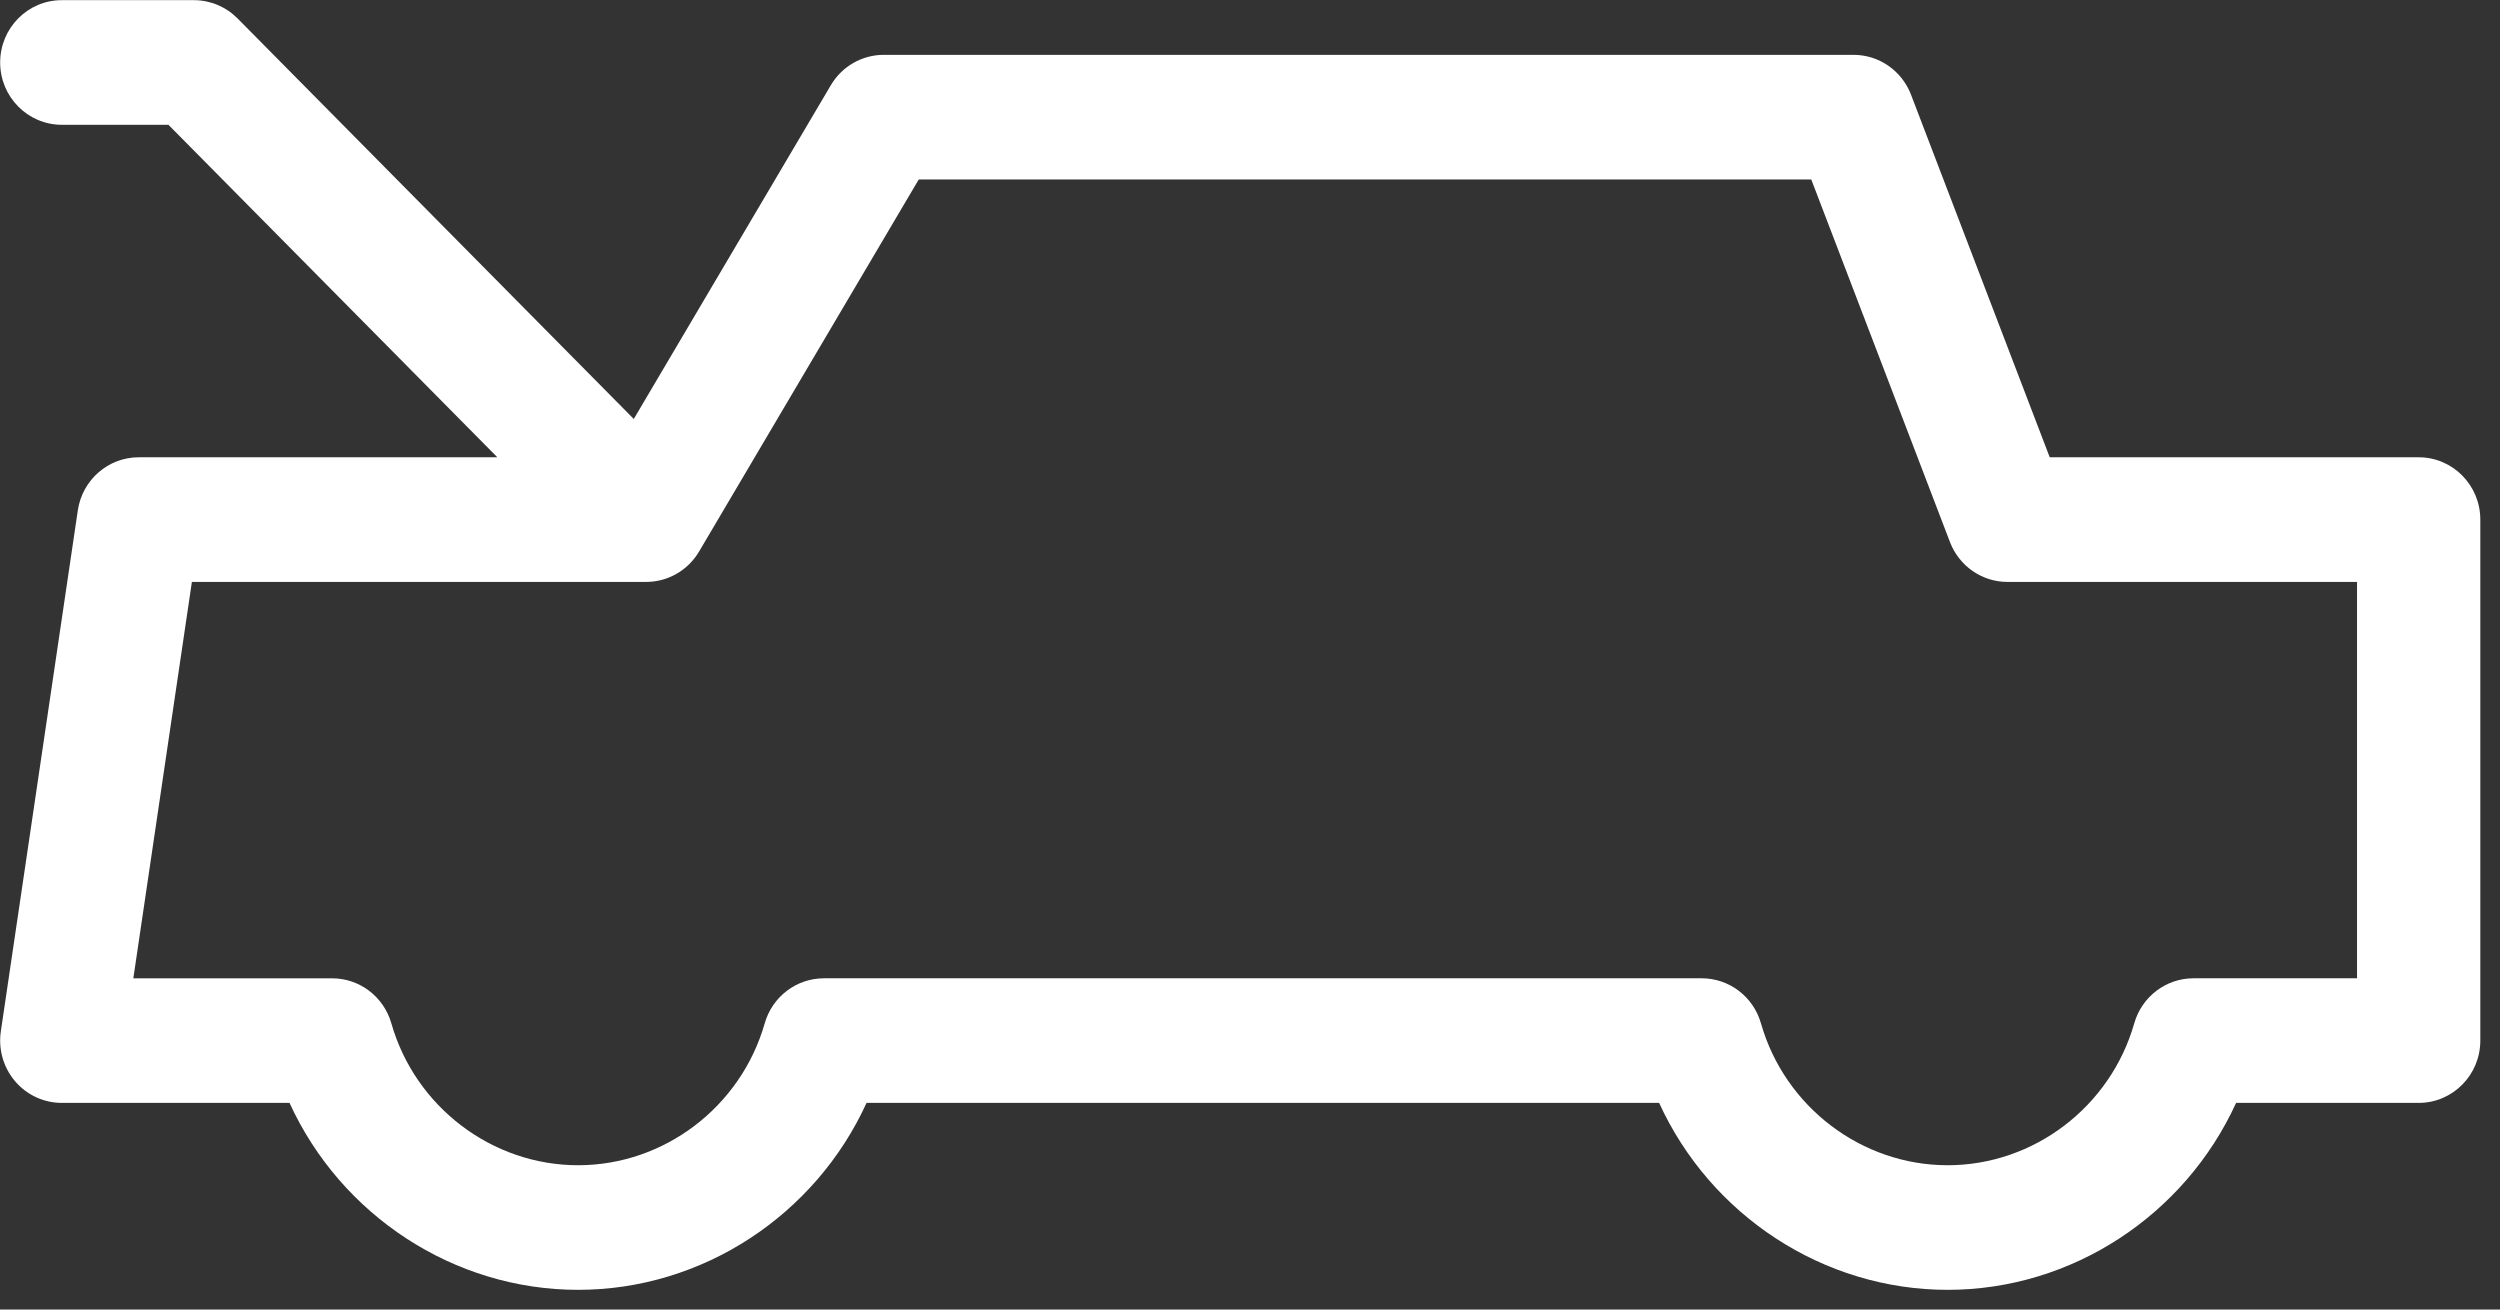 <svg width="126" height="66" viewBox="0 0 126 66" fill="none" xmlns="http://www.w3.org/2000/svg">
<rect x="0" y="0" width="126" height="66" fill="#333333" stroke="none"/>
<path d="M121.901 23.047H103.306L96.315 4.772C95.852 3.562 94.701 2.764 93.418 2.764H44.542C43.448 2.764 42.435 3.345 41.874 4.295L31.942 21.116L11.972 0.928C11.389 0.339 10.599 0.008 9.775 0.008H3.114C1.399 0.008 0.008 1.414 0.008 3.148C0.008 4.883 1.399 6.289 3.114 6.289H8.488L25.066 23.047H6.994C5.456 23.047 4.149 24.185 3.922 25.723L0.042 51.982C-0.092 52.886 0.171 53.803 0.761 54.496C1.351 55.188 2.21 55.586 3.114 55.586H14.592C17.173 61.234 22.855 65.008 29.137 65.008C35.417 65.008 41.095 61.234 43.674 55.586H83.62C86.2 61.234 91.88 65.008 98.162 65.008C104.441 65.008 110.12 61.234 112.699 55.586H121.901C123.617 55.586 125.008 54.18 125.008 52.446V26.187C125.007 24.453 123.617 23.047 121.901 23.047ZM118.794 49.306H110.55C109.166 49.306 107.949 50.232 107.566 51.576C106.365 55.787 102.498 58.728 98.162 58.728C93.824 58.728 89.954 55.787 88.752 51.576C88.369 50.232 87.152 49.306 85.768 49.306H41.526C40.142 49.306 38.924 50.232 38.541 51.577C37.34 55.788 33.473 58.728 29.137 58.728C24.797 58.728 20.927 55.787 19.724 51.576C19.34 50.232 18.123 49.307 16.739 49.307H6.72L9.671 29.329H32.565C33.659 29.329 34.672 28.747 35.233 27.798L46.305 9.045H91.288L98.279 27.321C98.742 28.531 99.893 29.329 101.176 29.329H118.794V49.306Z" fill="white"/>
</svg>

